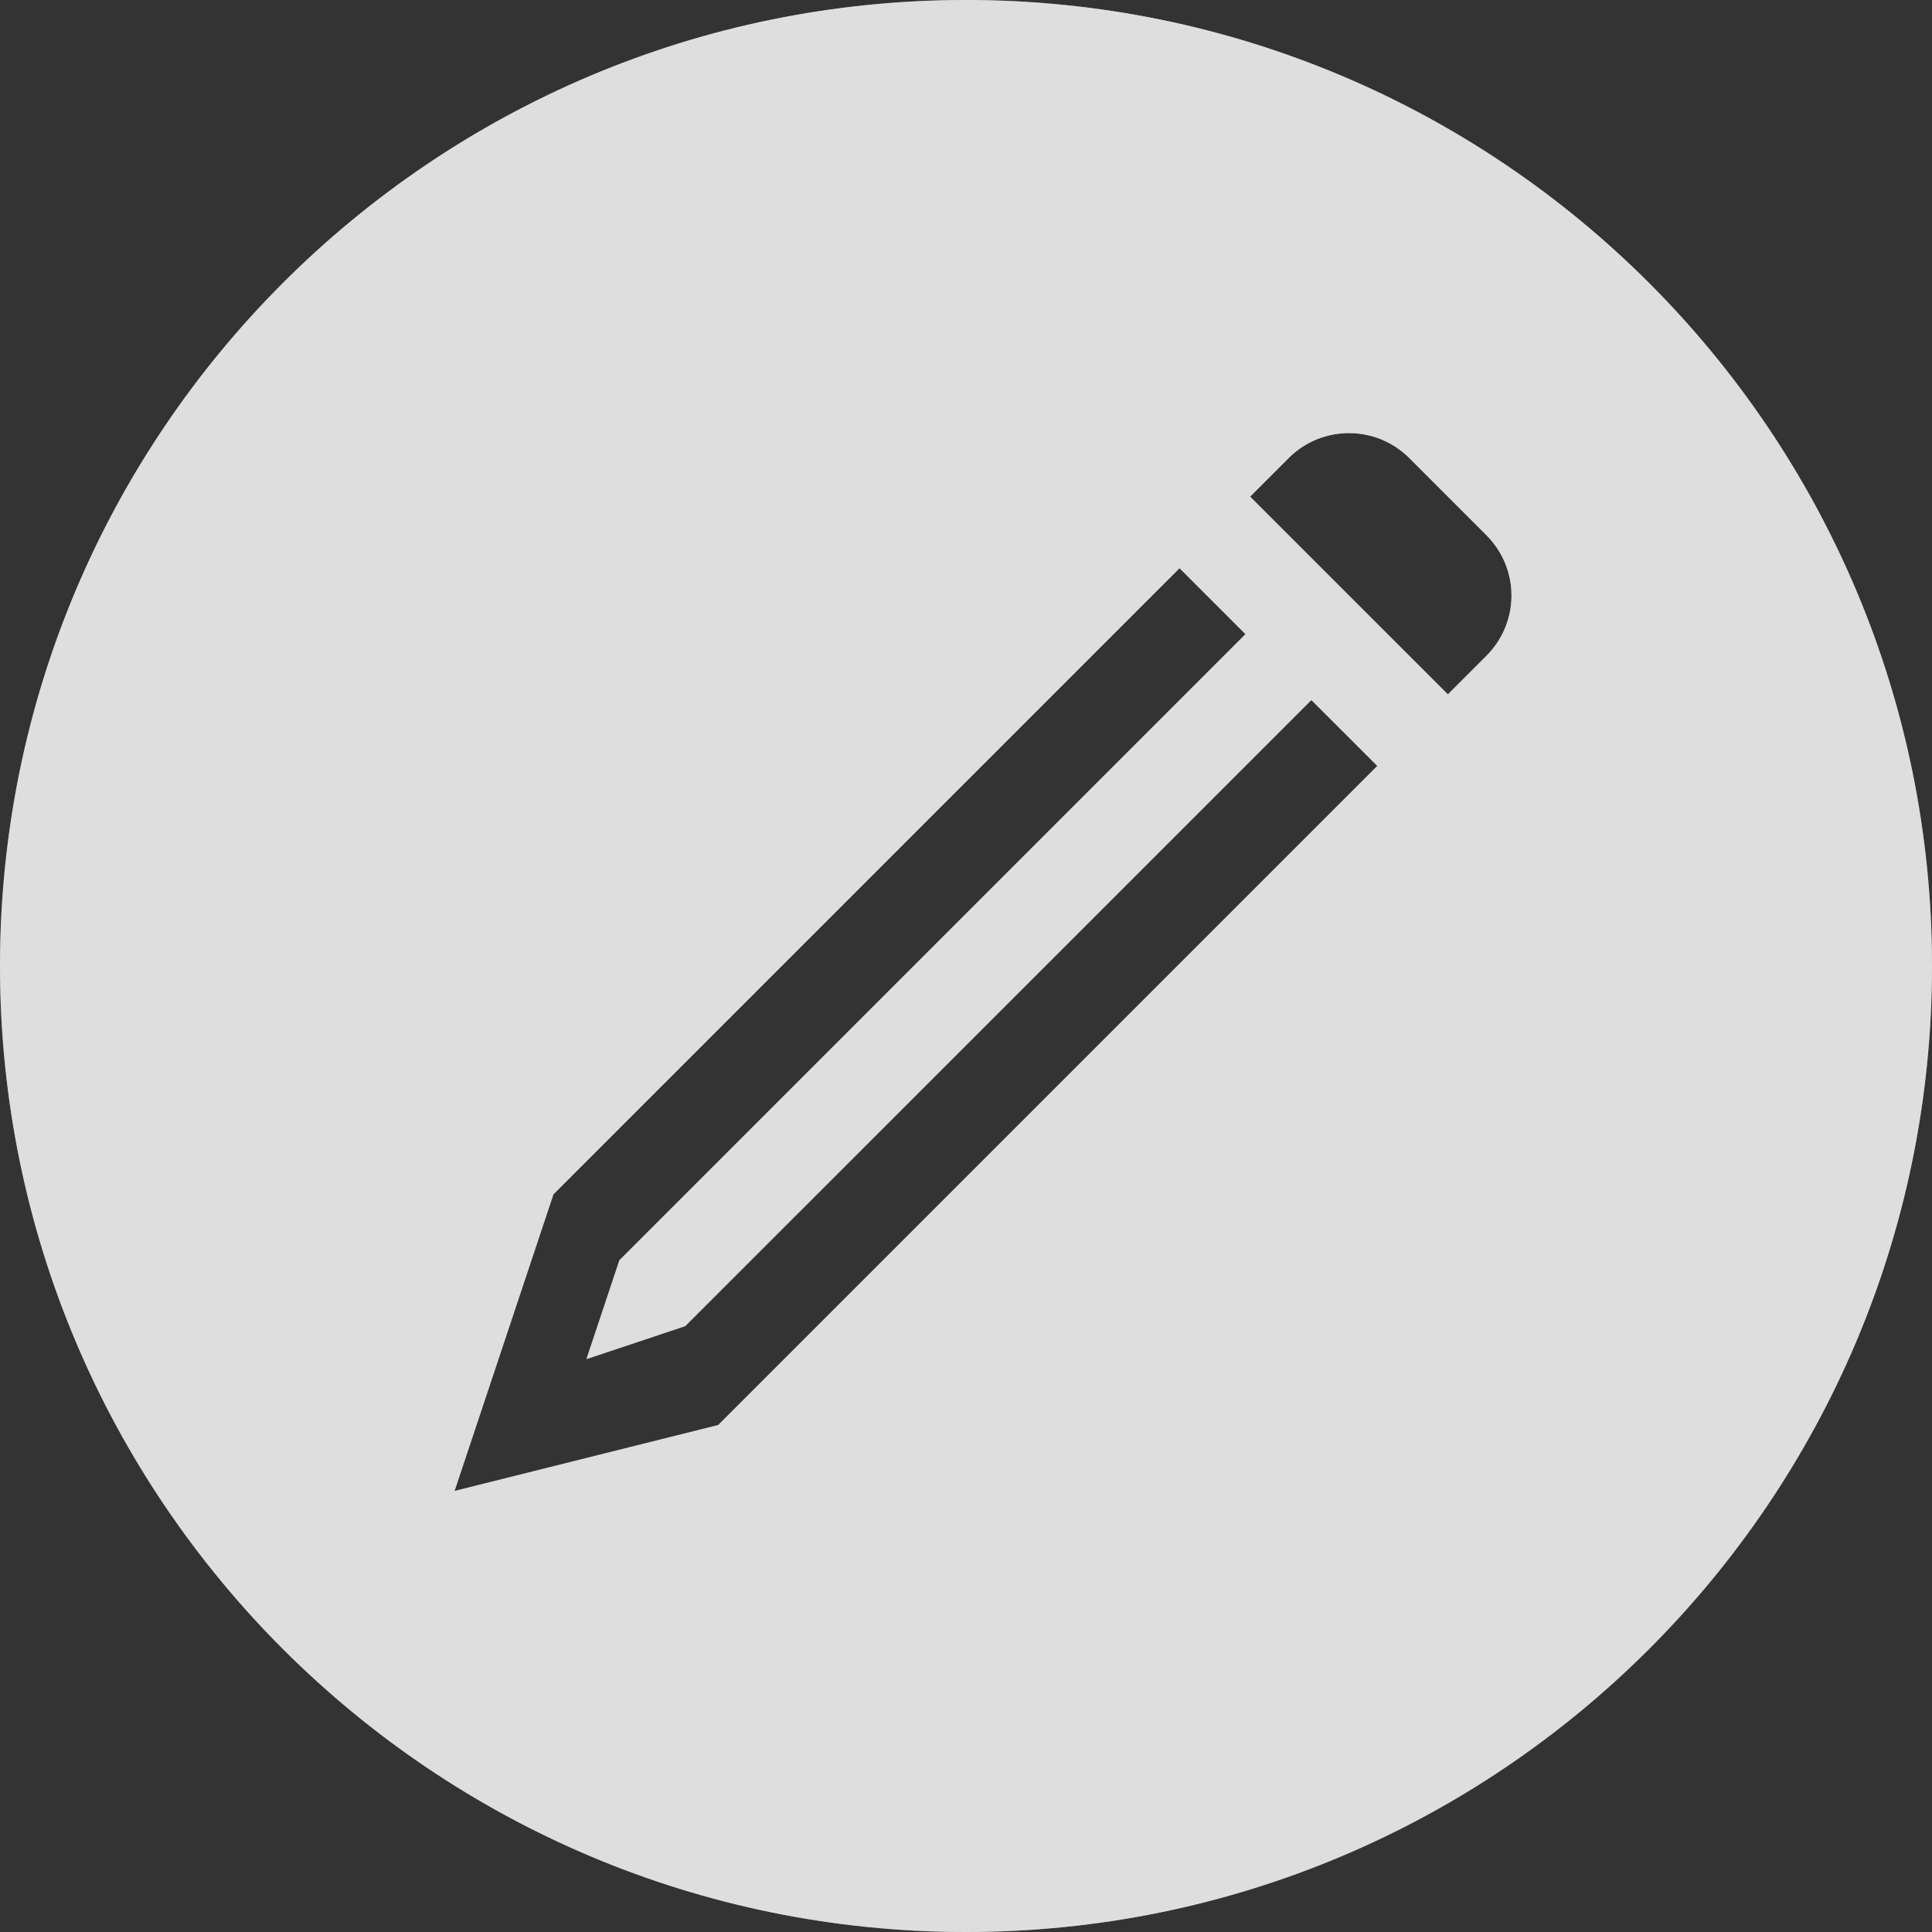 <?xml version="1.0" encoding="UTF-8"?>
<svg width="34px" height="34px" viewBox="0 0 34 34" version="1.1" xmlns="http://www.w3.org/2000/svg" xmlns:xlink="http://www.w3.org/1999/xlink">
    <rect x="0" y="0" width="34" height="34" fill="#333333" stroke="none"/>
    <!-- Generator: sketchtool 44.1 (41455) - http://www.bohemiancoding.com/sketch -->
    <title>9271C7AE-B30F-4141-AEDD-480DFBE27B6A</title>
    <desc>Created with sketchtool.</desc>
    <defs>
        <path d="M325,43 C315.611,43 308,35.389 308,26 C308,16.611 315.611,9 325,9 C334.389,9 342,16.611 342,26 C342,35.389 334.389,43 325,43 Z M328.758,19 L317.74,30.018 L316,35.238 L320.639,34.078 L332.238,22.479 L331.078,21.32 L320.059,32.338 L318.32,32.918 L318.9,31.178 L329.918,20.16 L328.758,19 Z M330,17.74 L333.48,21.219 L334.157,20.542 C334.744,19.955 334.75,19.01 334.156,18.417 L332.803,17.063 C332.216,16.476 331.264,16.475 330.678,17.062 L330,17.74 Z" id="path-1"></path>
    </defs>
    <g id="DASHBOARD" stroke="none" stroke-width="1" fill="none" fill-rule="evenodd" fill-opacity="0.6">
        <g id="View/Dashboard1-Copy-12" transform="translate(-327, -119)" fill="#FFFFFF">
            <g id="Group-5" transform="translate(18, 110)">
                <g id="Widget-1">
                    <g id="Group-3" transform="translate(1, 0)">
                        <g id="Edit-Button">
                            <use style="mix-blend-mode: overlay;" xlink:href="#path-1"></use>
                            <use style="mix-blend-mode: soft-light;" xlink:href="#path-1"></use>
                        </g>
                    </g>
                </g>
            </g>
        </g>
    </g>
</svg>